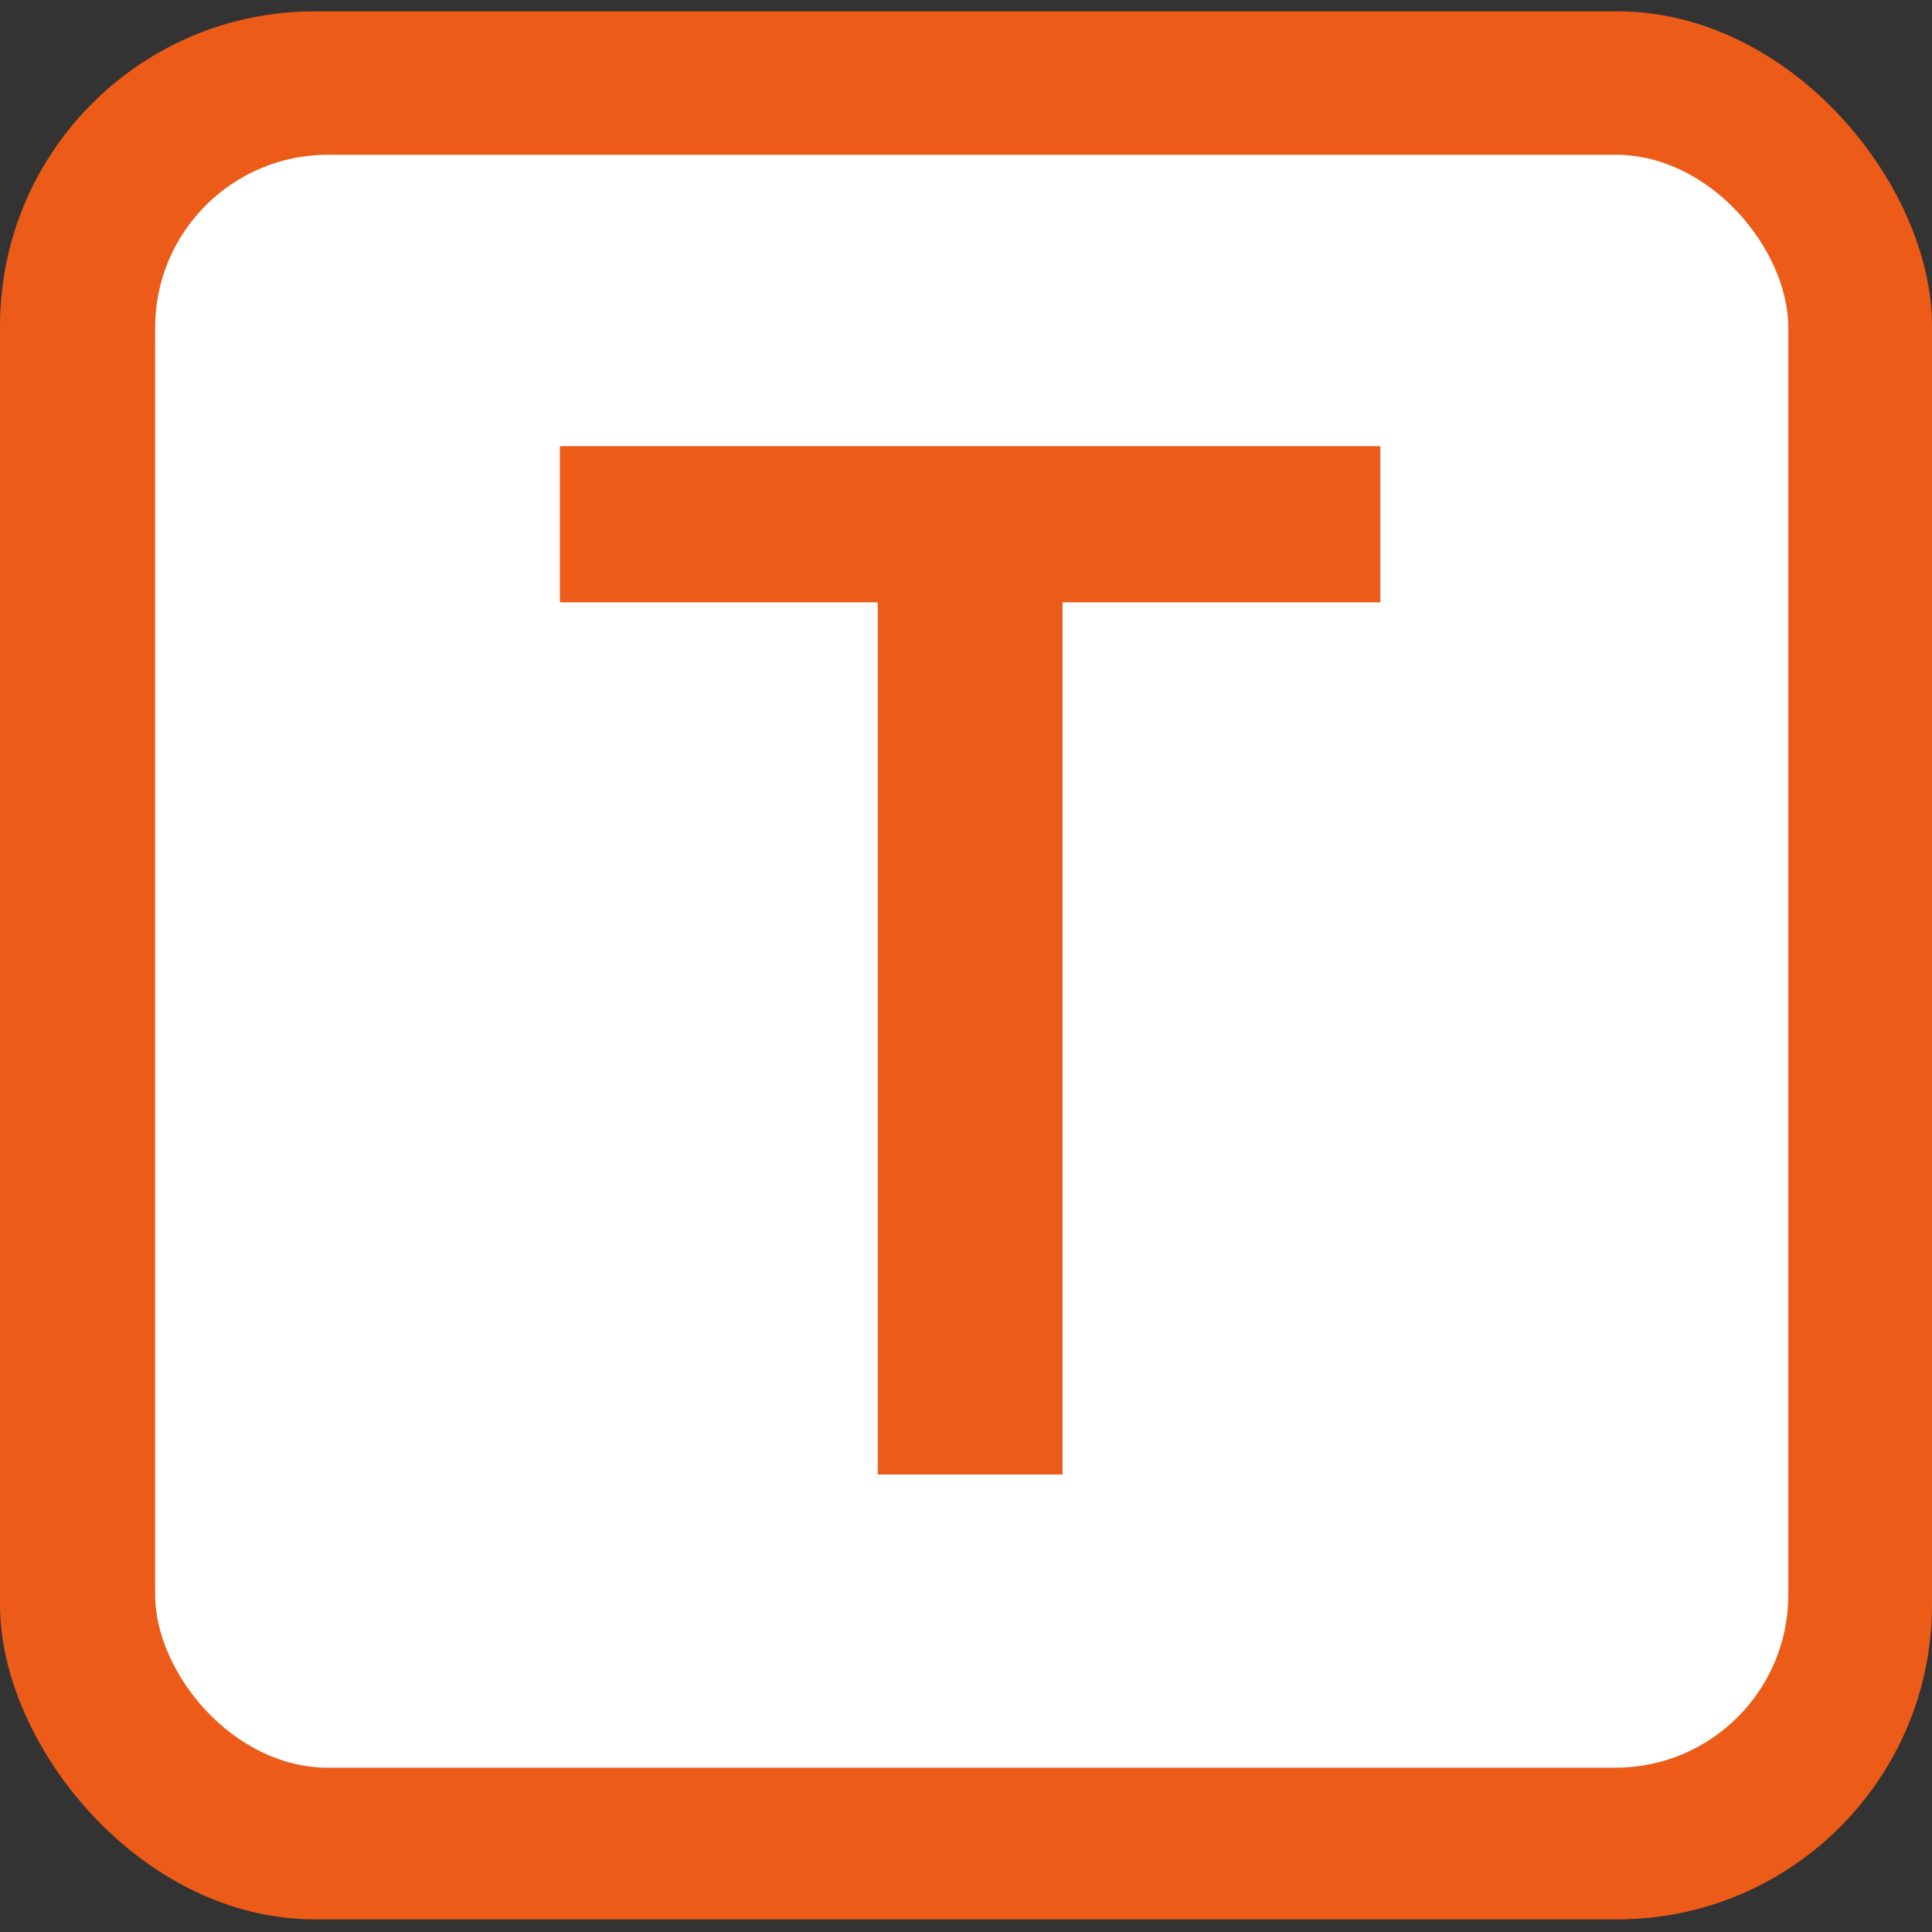 <?xml version="1.0" encoding="UTF-8"?>
<svg xmlns="http://www.w3.org/2000/svg" version="1.1" viewBox="0 0 512 512">
  <rect x="0" y="0" width="512" height="512" fill="#333333" stroke="none"/>
  <defs>
    <style>
      .cls-1 {
        fill: #fff;
      }

      .cls-2 {
        fill: #ec5b18;
      }
    </style>
  </defs>
  <!-- Generator: Adobe Illustrator 28.7.1, SVG Export Plug-In . SVG Version: 1.2.0 Build 142)  -->
  <g>
    <g id="_レイヤー_1" data-name="レイヤー_1">
      <rect class="cls-2" y="3" width="512" height="505.65" rx="83.37" ry="83.37"/>
      <rect class="cls-1" x="41.11" y="41.01" width="432.81" height="427.45" rx="45.8" ry="45.8"/>
      <path class="cls-2" d="M148.39,159.62v-41.38h217.42v41.38h-84.23v231.13h-48.97v-231.13h-84.23Z"/>
    </g>
  </g>
</svg>
